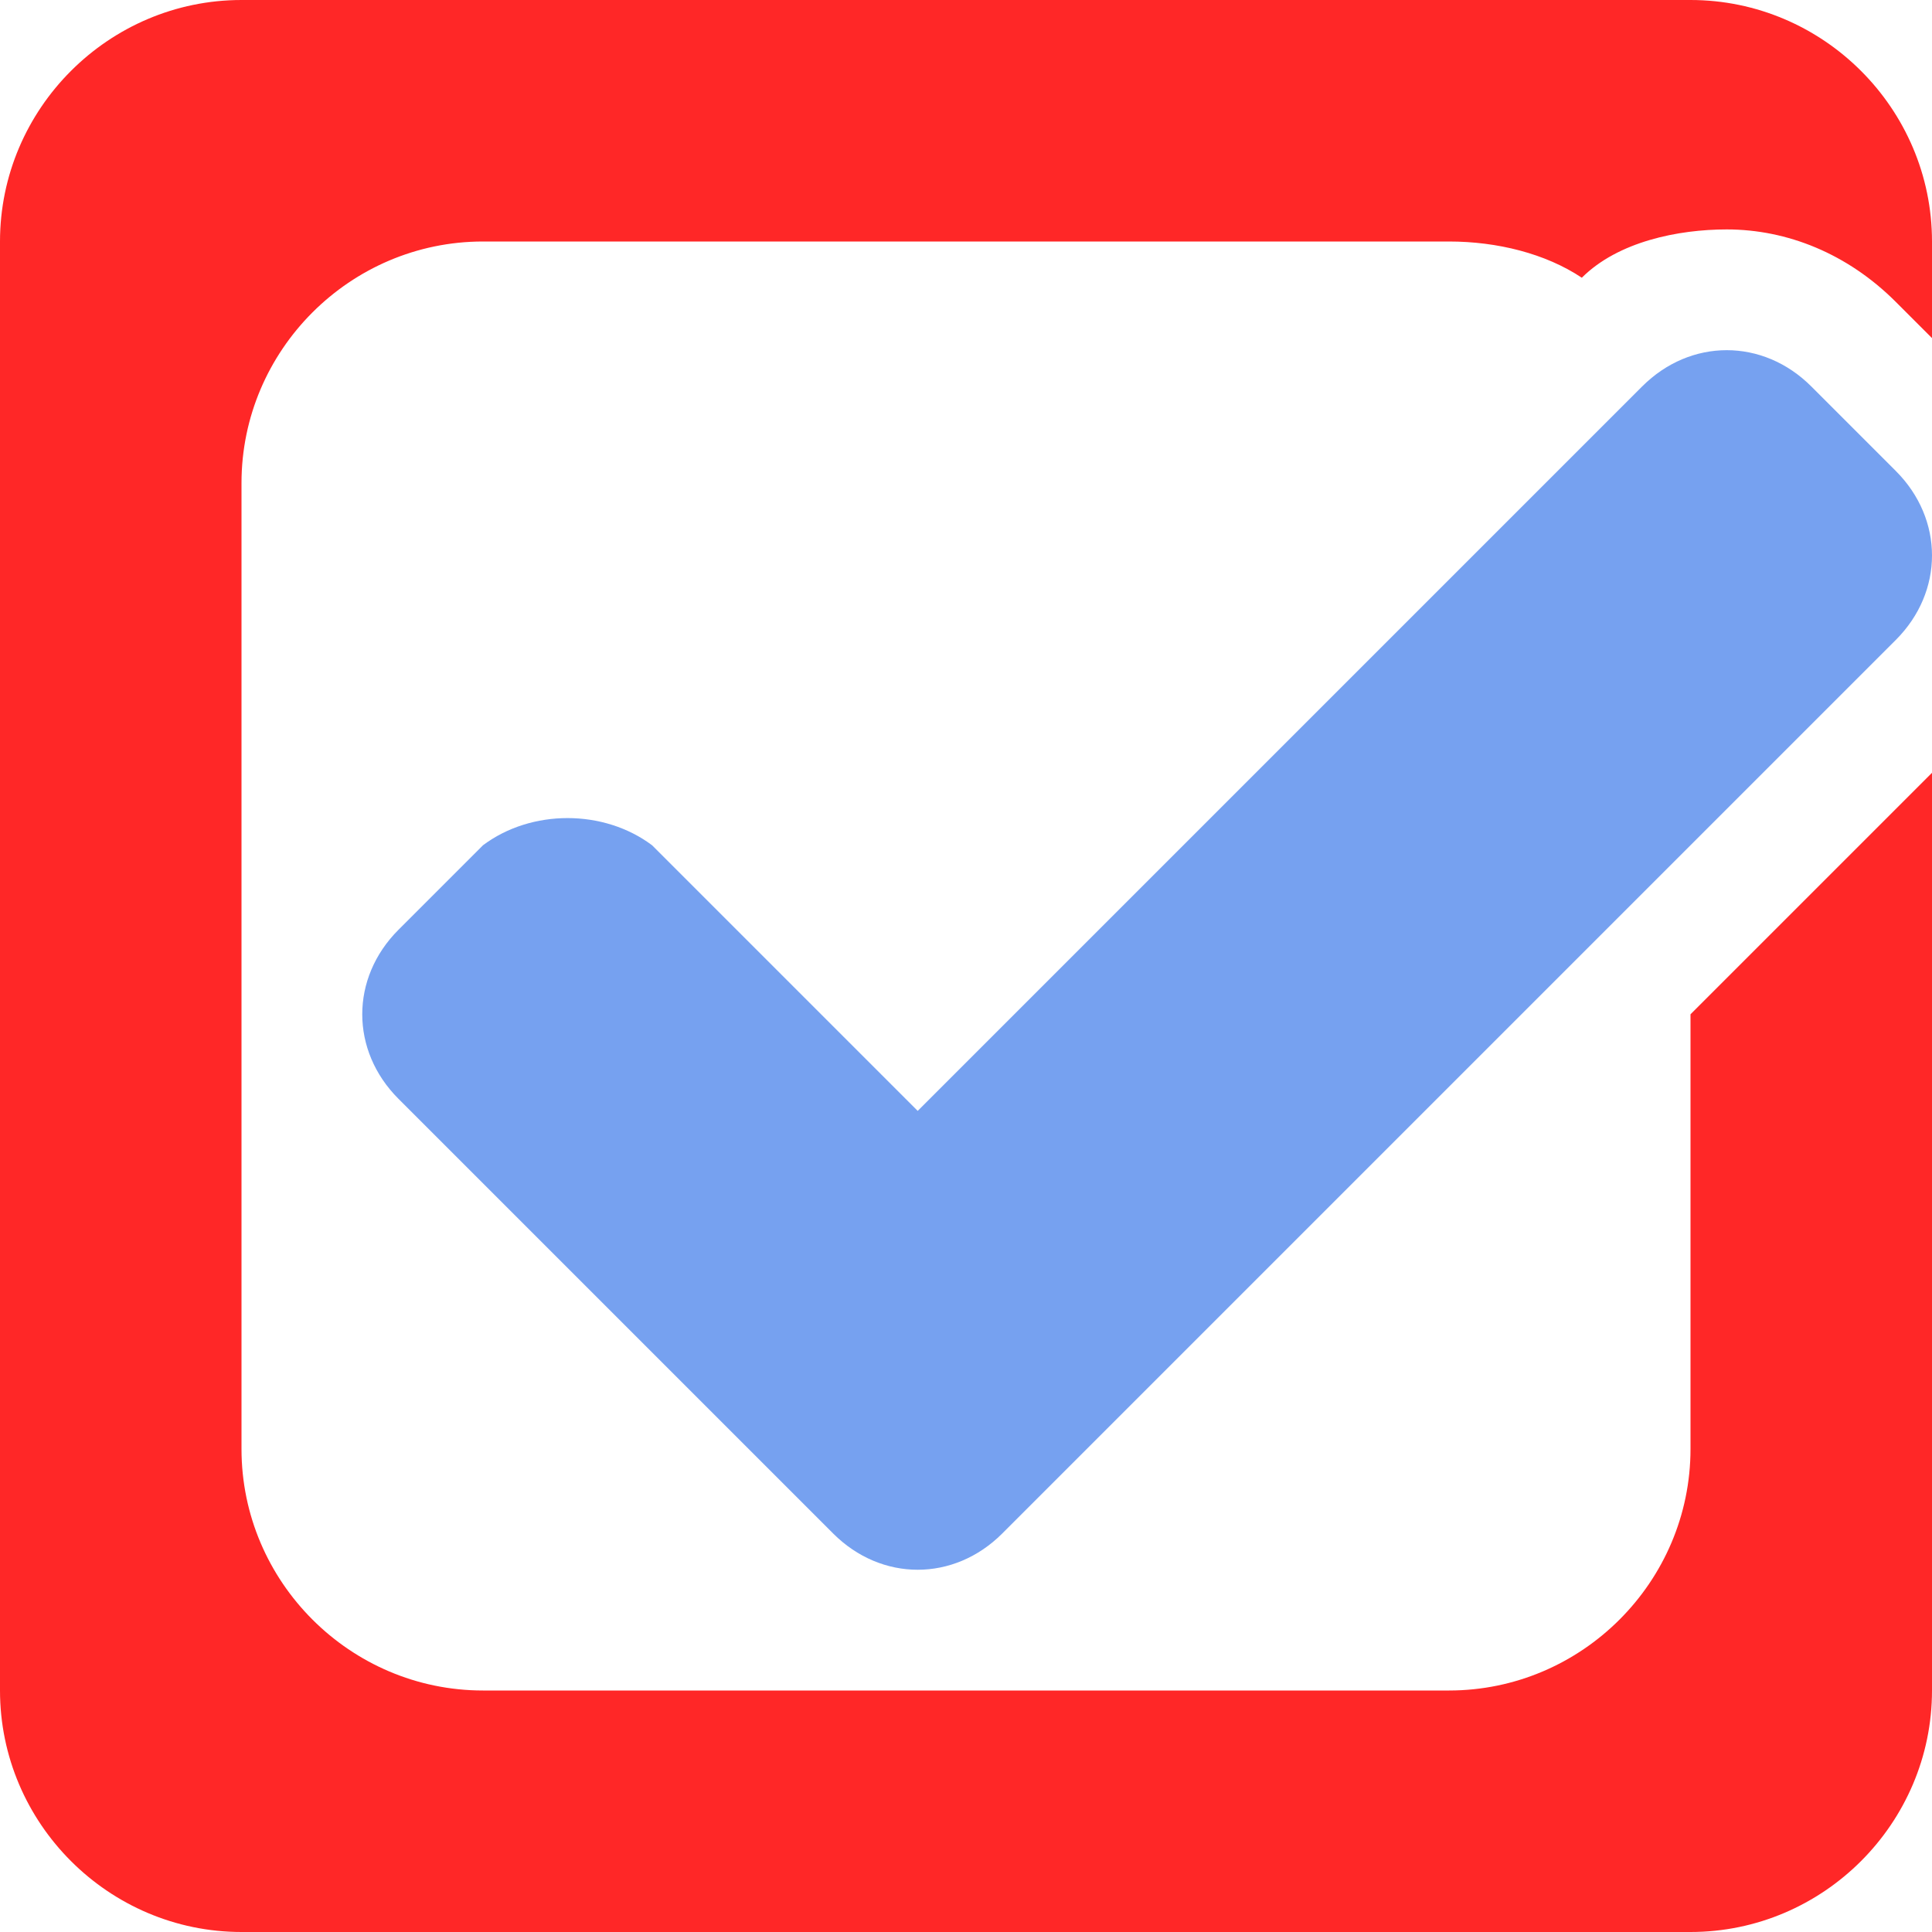 <svg xmlns="http://www.w3.org/2000/svg" width="16" height="16" overflow="visible" preserveAspectRatio="xMinYMid meet" viewBox="0 0 16 16"><path fill="#FF2727" d="M14 8.4V12c0 1.1-.9 2-2 2H4c-1.1 0-2-.9-2-2V4c0-1.1.9-2 2-2h8c.4 0 .8.1 1.1.3.3-.3.8-.4 1.2-.4.5 0 1 .2 1.4.6l.3.3V2c0-1.1-.9-2-2-2H2C.9 0 0 .9 0 2v12c0 1.1.9 2 2 2h12c1.1 0 2-.9 2-2V6.4l-2 2z"/><path fill="#76A1F0" d="M15.7 3.9l-.7-.7c-.4-.4-1-.4-1.4 0l-6 6L5.4 7c-.4-.3-1-.3-1.4 0l-.7.7c-.4.4-.4 1 0 1.4l3.6 3.6c.4.4 1 .4 1.4 0l7.4-7.4c.4-.4.4-1 0-1.4z"/></svg>